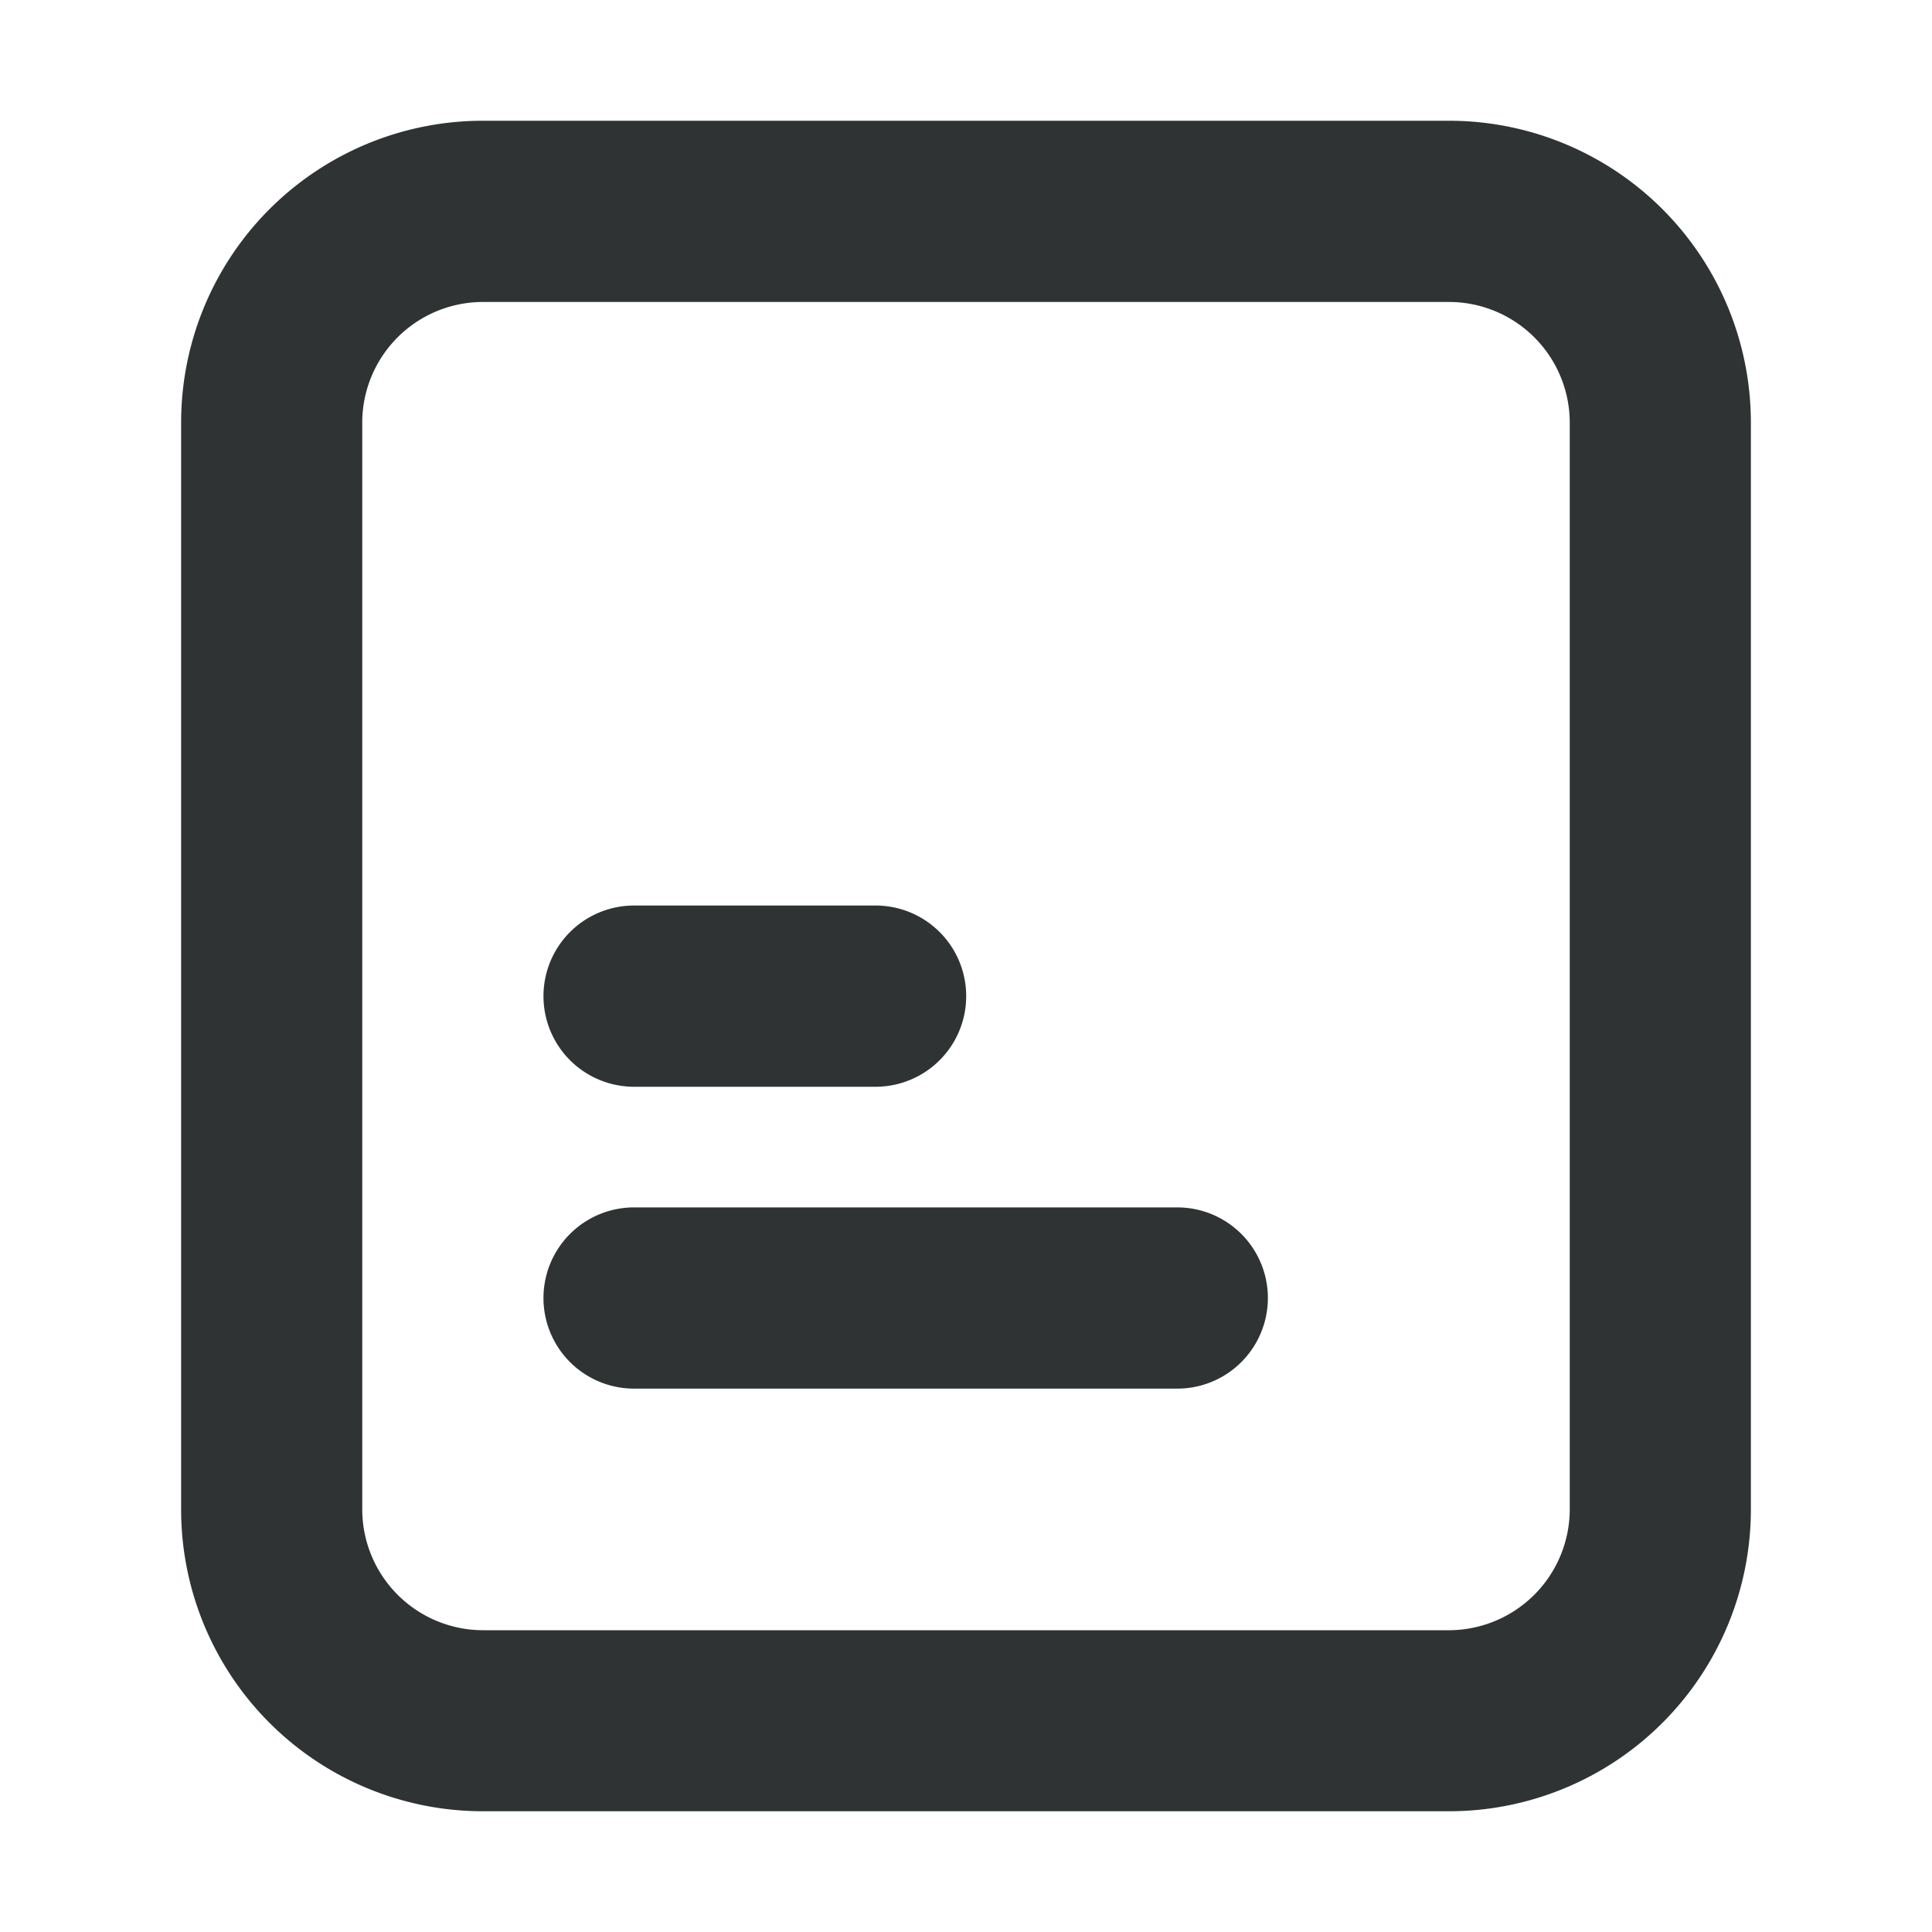 <svg xmlns="http://www.w3.org/2000/svg" width="20" height="20" viewBox="0 0 20 20">
    <path d="M19022.125 6073.5a3.124 3.124 0 0 1-3.125-3.125v-11.25a3.124 3.124 0 0 1 3.125-3.125h10a3.125 3.125 0 0 1 3.125 3.125v11.25a3.125 3.125 0 0 1-3.125 3.125zm-1.25-14.375v11.25a1.252 1.252 0 0 0 1.25 1.251h10a1.253 1.253 0 0 0 1.25-1.251v-11.25a1.251 1.251 0 0 0-1.25-1.249h-10a1.25 1.25 0 0 0-1.25 1.249zm2.814 10a.938.938 0 0 1 0-1.876h5.623a.938.938 0 0 1 0 1.876zm0-3.125a.938.938 0 0 1 0-1.876h2.5a.938.938 0 0 1 0 1.876z" transform="translate(-19017.125 -6054.75)" style="fill:#2f3333"/>
</svg>
